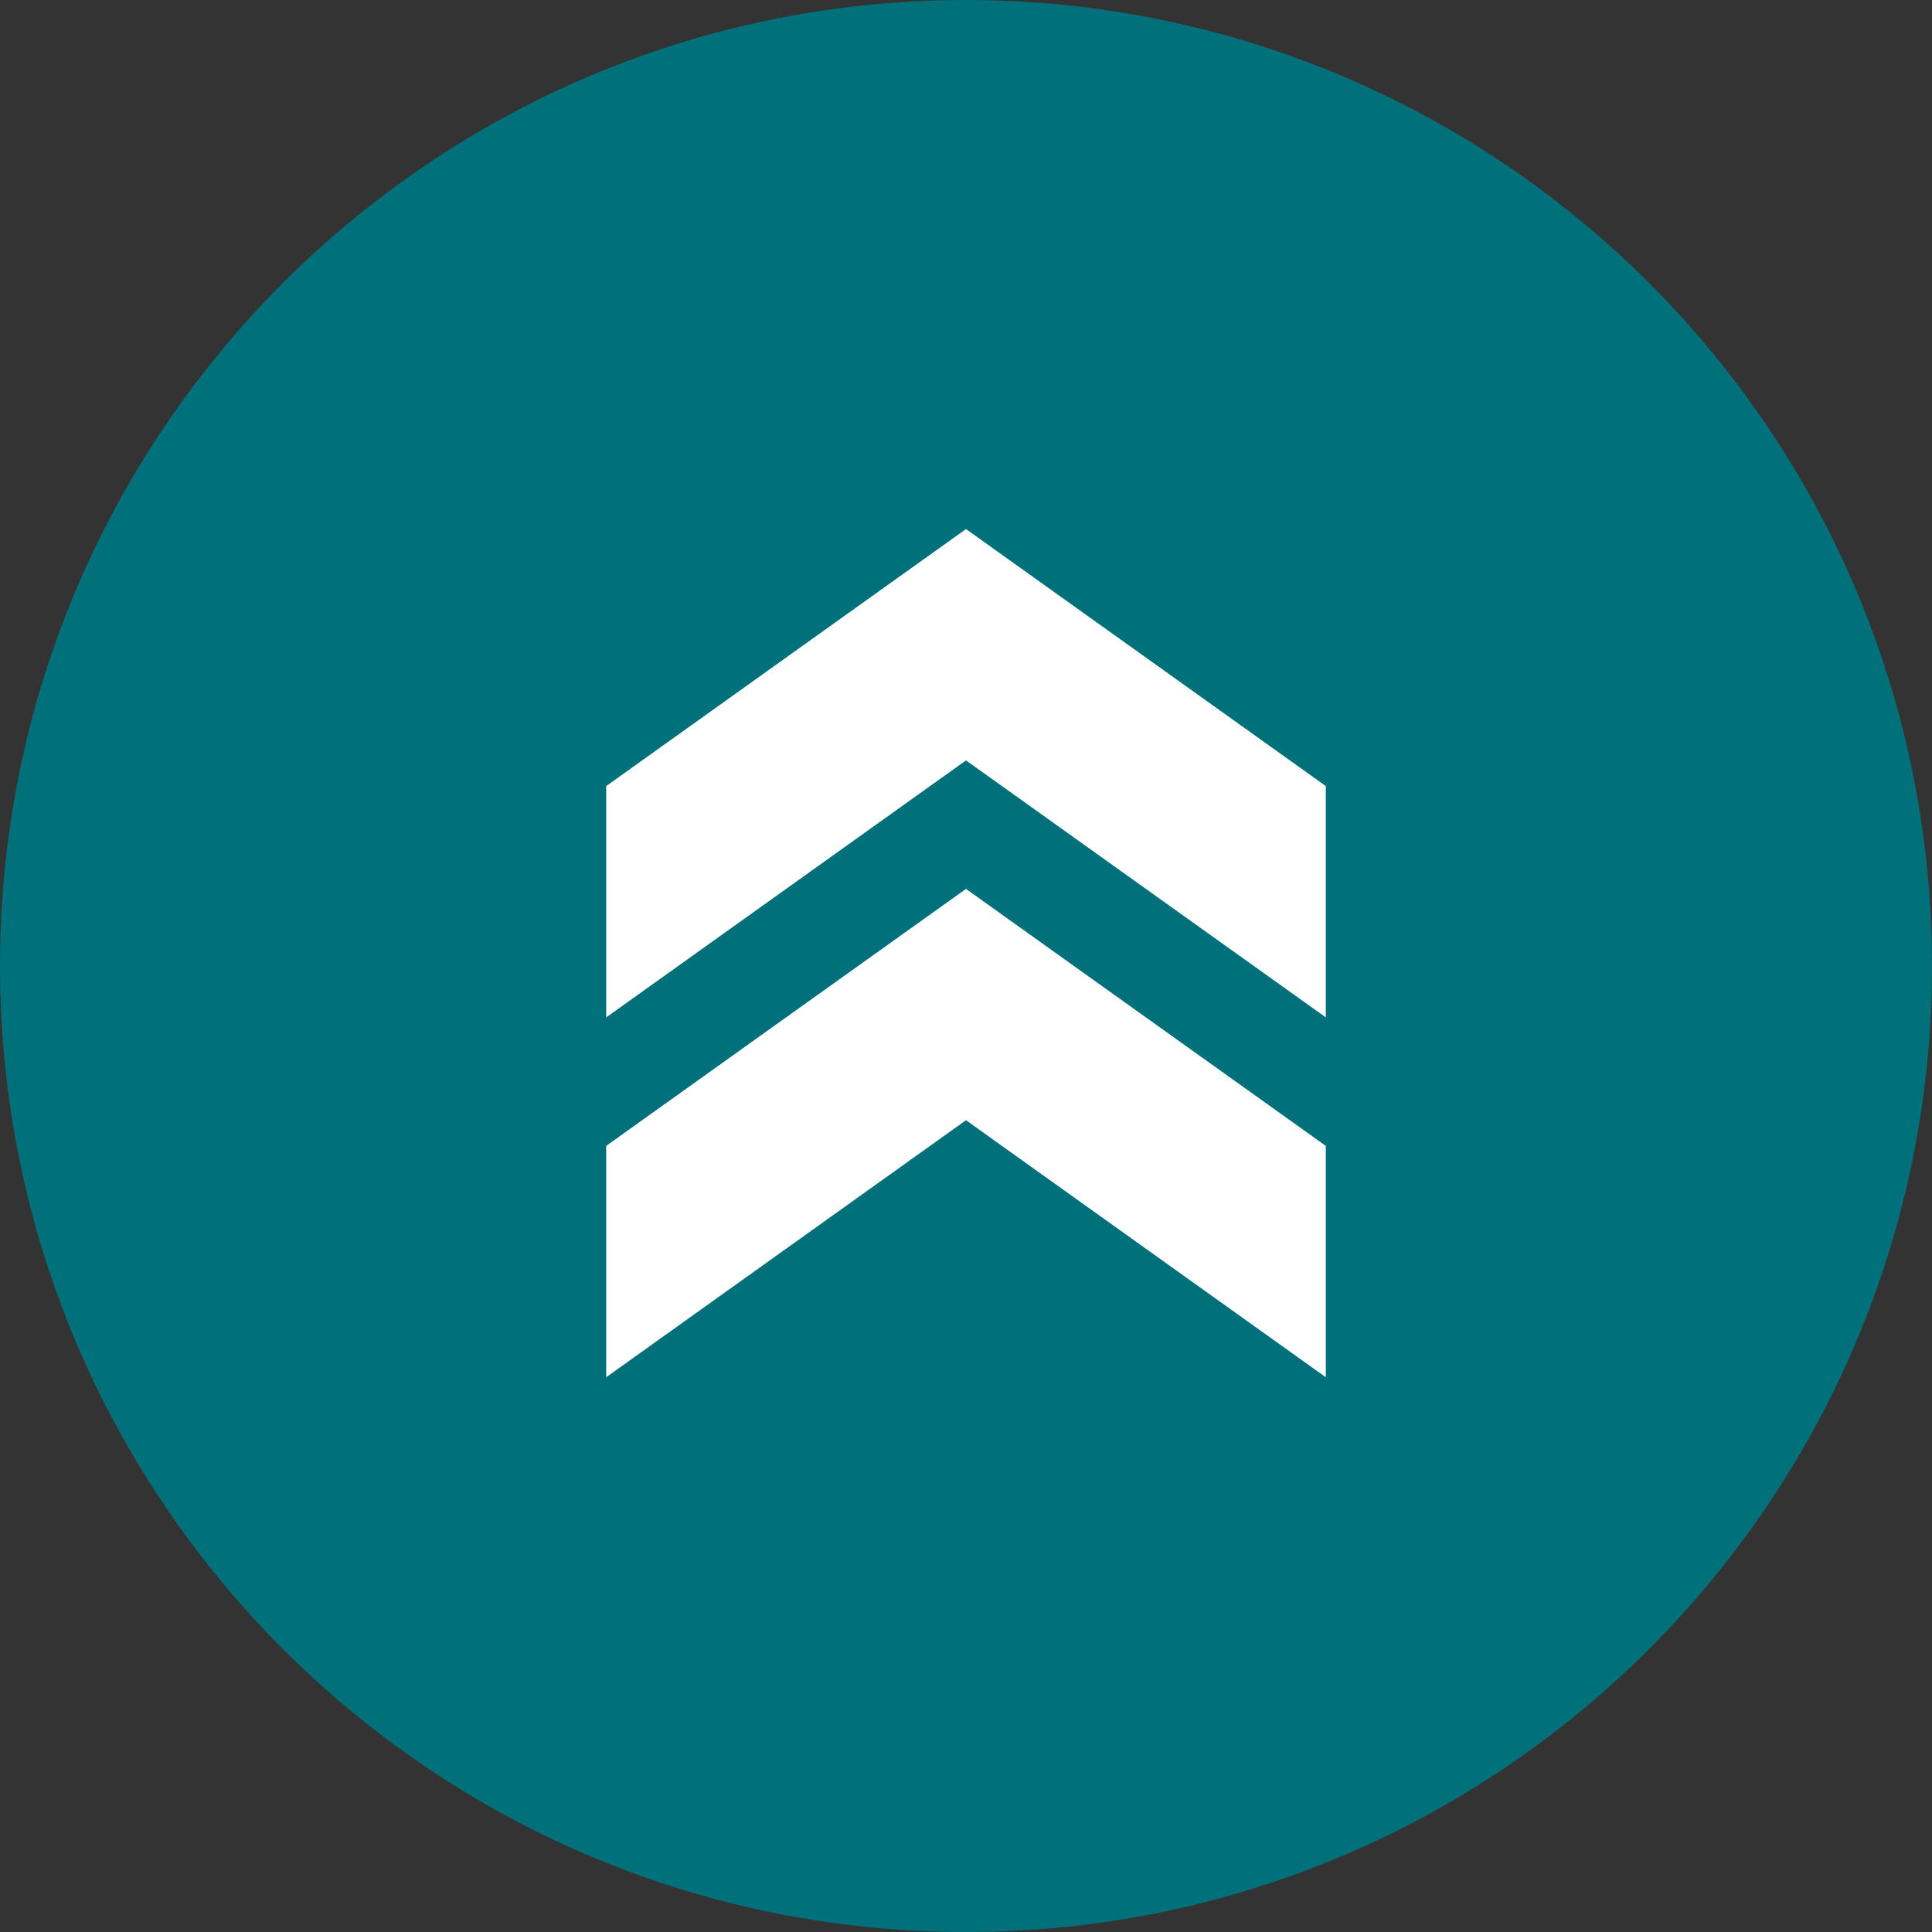 <svg xmlns="http://www.w3.org/2000/svg" width="83" height="83" fill="none" viewBox="0 0 83 83">
  <rect x="0" y="0" width="83" height="83" fill="#333333" stroke="none"/>
  <path fill="#00717B" stroke="#00717B" stroke-width="3.5" d="M41.5 81.25c21.953 0 39.75-17.797 39.75-39.75S63.453 1.75 41.5 1.75 1.75 19.547 1.75 41.5 19.547 81.25 41.5 81.25z"/>
  <path fill="#fff" d="M26.042 33.77v9.938L41.5 32.667l15.458 11.041v-9.937L41.5 22.729 26.042 33.771v-.001z"/>
  <path fill="#fff" d="M26.042 49.23v9.937L41.5 48.125l15.458 11.042v-9.938L41.5 38.188l-15.458 11.04v.002z"/>
</svg>
